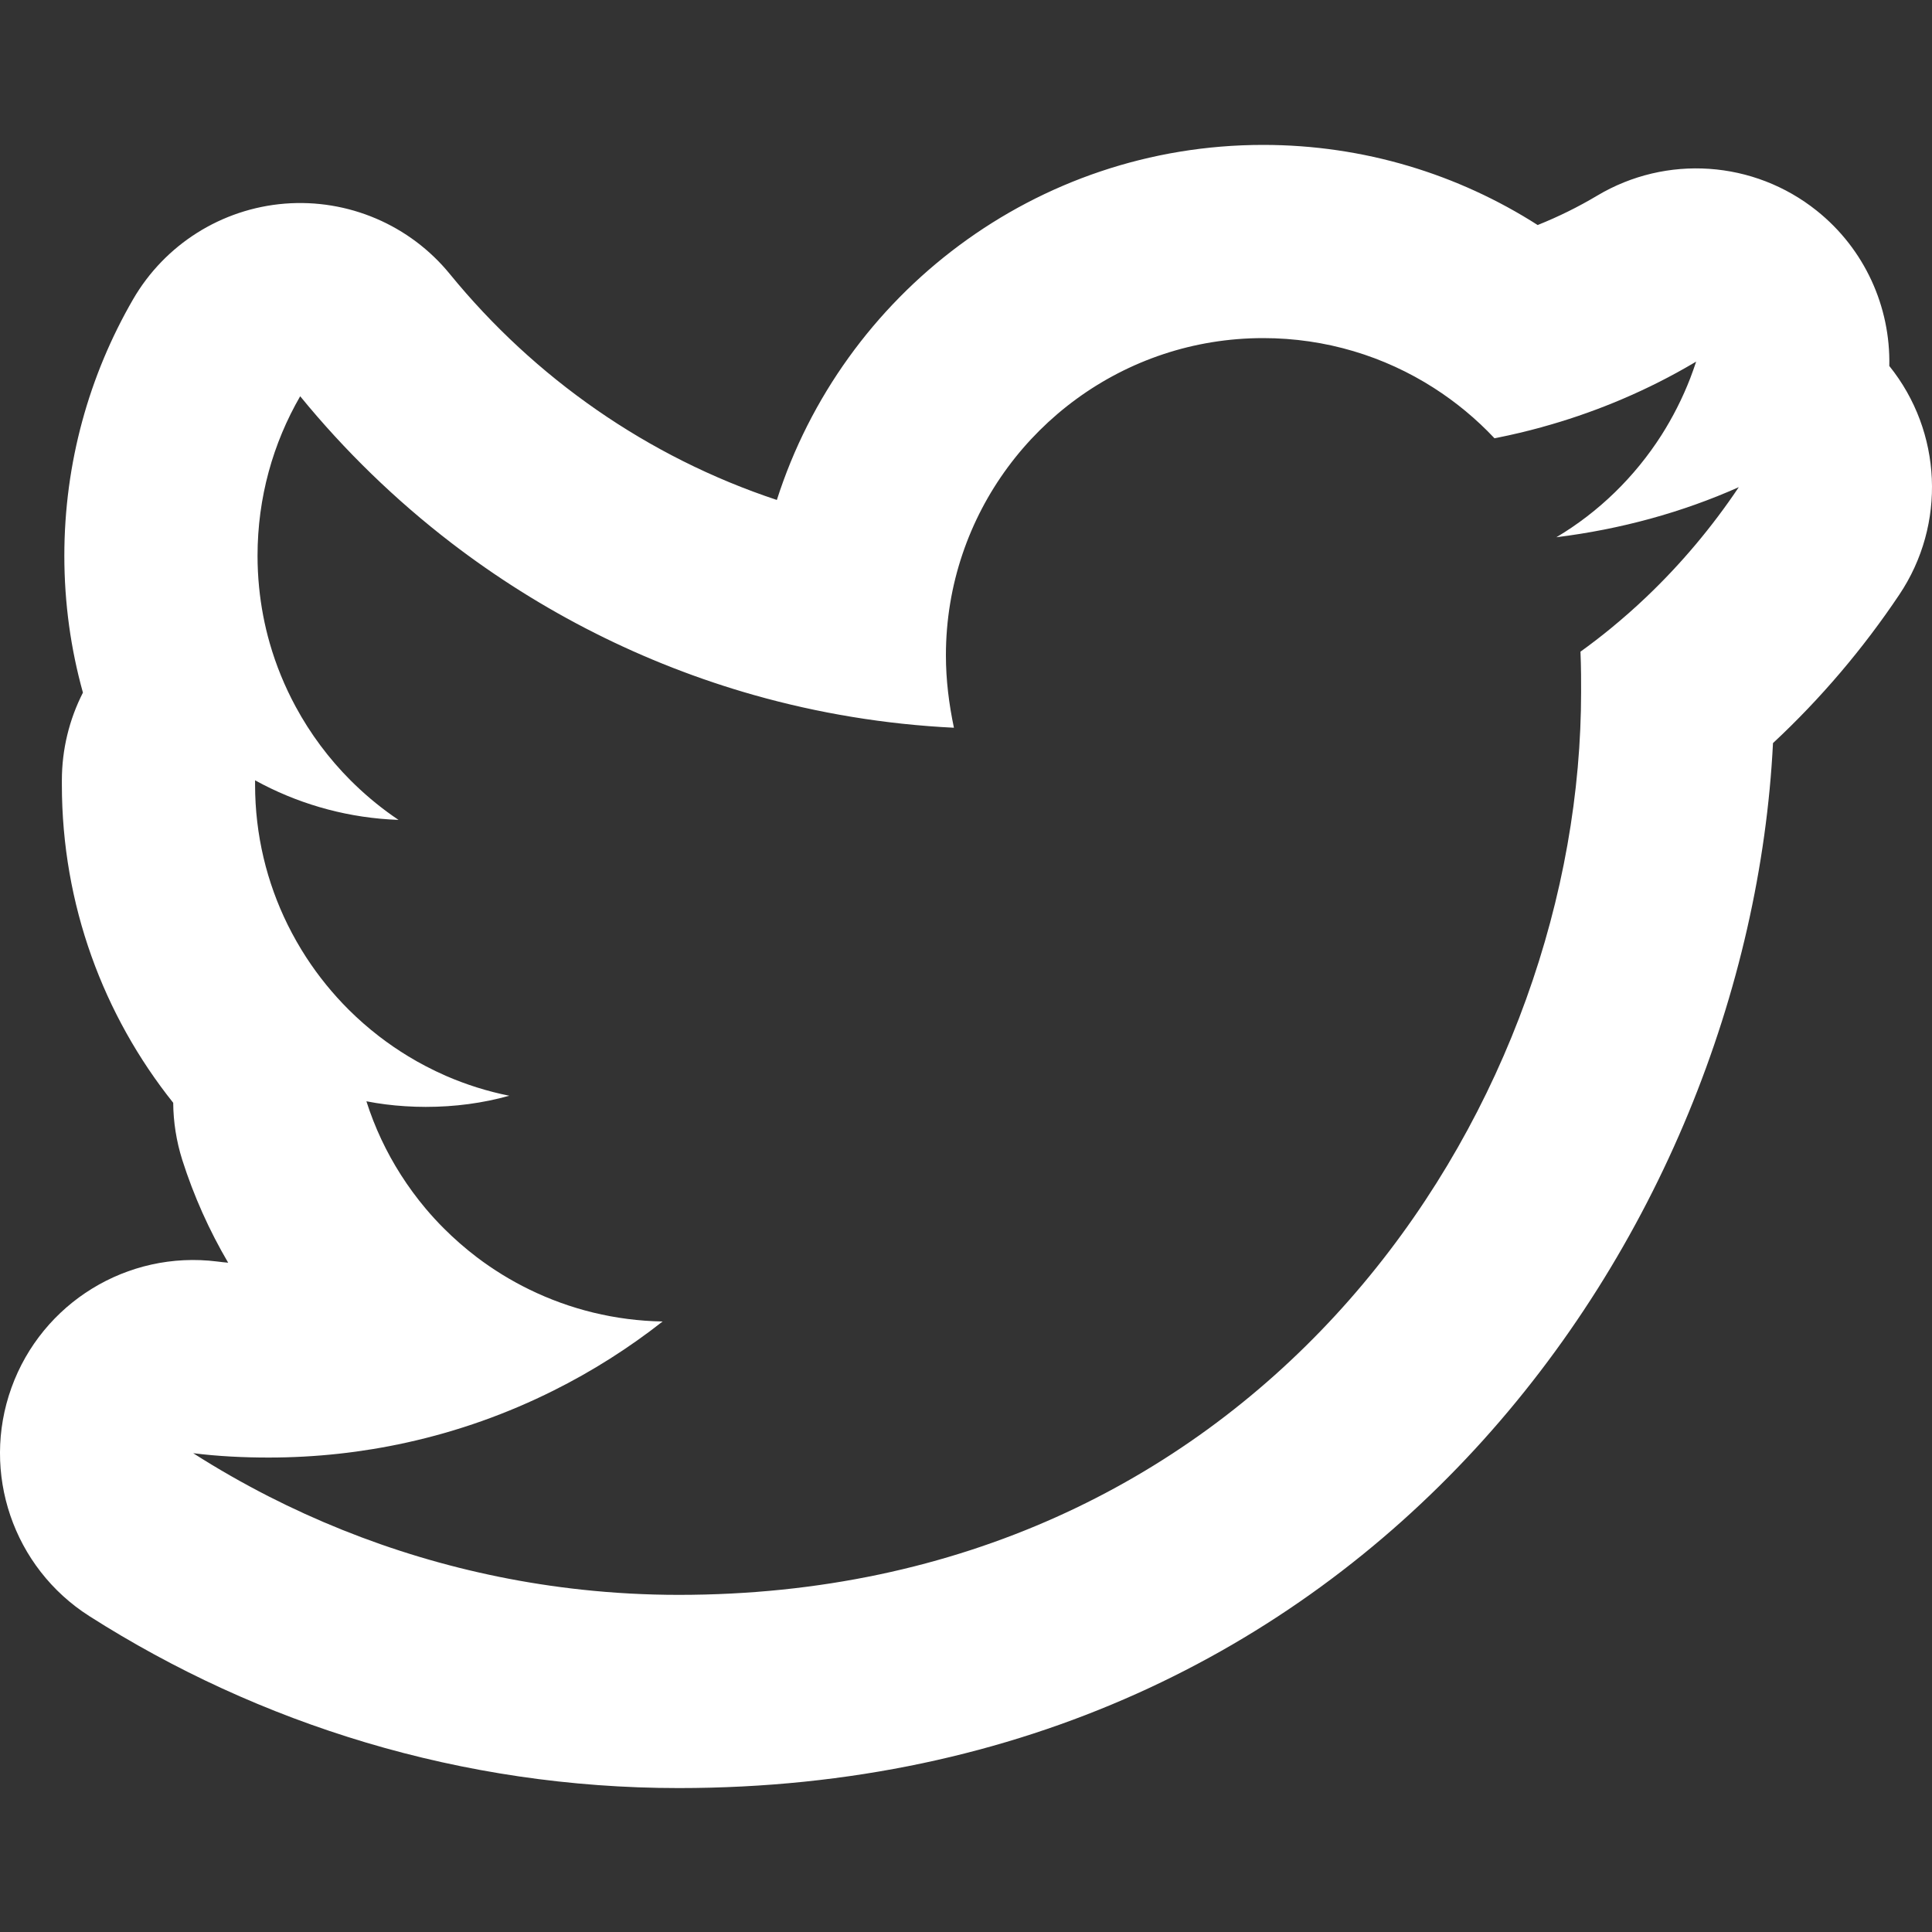 <svg width="40" height="40" viewBox="0 0 40 40" fill="none" xmlns="http://www.w3.org/2000/svg">
<rect x="0" y="0" width="40" height="40" fill="#333333" stroke="none"/>
<path fill-rule="evenodd" clip-rule="evenodd" d="M0.237 28.732C0.871 26.972 2.64 25.886 4.496 26.118C4.57 26.128 4.646 26.136 4.724 26.143C4.333 25.477 4.013 24.765 3.774 24.016C3.651 23.627 3.589 23.228 3.586 22.832C2.143 21.024 1.281 18.733 1.281 16.245V16.156C1.281 15.514 1.435 14.893 1.717 14.34C1.466 13.439 1.332 12.489 1.332 11.507C1.332 9.584 1.846 7.768 2.754 6.199C3.412 5.062 4.587 4.321 5.896 4.216C7.206 4.112 8.484 4.657 9.314 5.674C11.068 7.823 13.408 9.464 16.084 10.351C17.446 6.09 21.442 3 26.153 3C28.241 3 30.193 3.609 31.836 4.659C32.268 4.486 32.68 4.282 33.069 4.05C34.5 3.197 36.31 3.321 37.612 4.361C38.605 5.153 39.143 6.351 39.116 7.577C40.211 8.937 40.299 10.856 39.323 12.312C38.576 13.427 37.698 14.463 36.708 15.385C36.197 25.534 28.304 37.02 14.052 37.02C9.559 37.02 5.36 35.697 1.851 33.461C0.273 32.456 -0.397 30.491 0.237 28.732ZM29.685 8.031C28.663 7.377 27.45 7 26.153 7C23.263 7 20.805 8.873 19.928 11.469C19.705 12.128 19.584 12.835 19.584 13.569C19.584 14.081 19.648 14.581 19.75 15.067C18.325 14.997 16.941 14.766 15.617 14.392C13.315 13.741 11.194 12.659 9.345 11.241C8.187 10.352 7.137 9.332 6.215 8.204C5.652 9.177 5.332 10.304 5.332 11.507C5.332 11.726 5.343 11.943 5.364 12.156C5.403 12.554 5.477 12.941 5.584 13.315C5.716 13.776 5.897 14.216 6.121 14.63C6.425 15.193 6.809 15.707 7.257 16.156C7.287 16.186 7.317 16.216 7.348 16.245C7.627 16.514 7.929 16.759 8.251 16.975C7.244 16.939 6.292 16.678 5.449 16.245C5.392 16.216 5.336 16.186 5.281 16.156V16.245C5.281 17.286 5.524 18.272 5.957 19.148C6.072 19.38 6.2 19.605 6.34 19.821C6.595 20.213 6.89 20.576 7.219 20.904C7.416 21.1 7.626 21.284 7.846 21.454C8.04 21.603 8.242 21.742 8.453 21.87C8.571 21.942 8.692 22.01 8.815 22.074C8.952 22.146 9.093 22.213 9.236 22.276C9.651 22.456 10.089 22.595 10.544 22.686C9.993 22.84 9.417 22.917 8.815 22.917C8.671 22.917 8.529 22.912 8.387 22.903C8.115 22.886 7.847 22.852 7.586 22.801C7.758 23.342 7.999 23.852 8.298 24.321C8.455 24.567 8.628 24.803 8.815 25.025C8.935 25.167 9.06 25.304 9.192 25.435C9.405 25.648 9.632 25.846 9.872 26.029C10.211 26.286 10.576 26.511 10.962 26.699C11.798 27.107 12.733 27.343 13.719 27.36C13.018 27.91 12.262 28.39 11.46 28.79C10.506 29.267 9.486 29.632 8.419 29.867C7.499 30.07 6.543 30.177 5.562 30.177C5.037 30.177 4.512 30.151 4 30.087C4.504 30.409 5.026 30.707 5.562 30.981C7.542 31.99 9.732 32.663 12.046 32.912C12.705 32.983 13.374 33.02 14.052 33.02C25.778 33.02 32.348 23.577 32.718 15.092L32.718 15.09C32.729 14.838 32.735 14.587 32.735 14.337C32.735 14.214 32.735 14.089 32.734 13.966C32.732 13.808 32.729 13.65 32.722 13.492C32.935 13.339 33.143 13.179 33.346 13.013C33.602 12.803 33.851 12.584 34.091 12.355C34.807 11.673 35.448 10.909 36 10.086C34.822 10.611 33.554 10.957 32.223 11.123C33.101 10.601 33.845 9.875 34.397 9.012C34.633 8.641 34.834 8.245 34.995 7.83C35.038 7.717 35.079 7.602 35.117 7.487C35.044 7.53 34.971 7.572 34.898 7.614C34.417 7.888 33.915 8.131 33.397 8.342C32.924 8.535 32.437 8.701 31.937 8.839C31.932 8.841 31.927 8.842 31.922 8.844C31.618 8.927 31.31 9.001 30.998 9.063C30.98 9.067 30.961 9.071 30.942 9.074C30.568 8.676 30.146 8.326 29.685 8.031Z" fill="white"/>
</svg>

